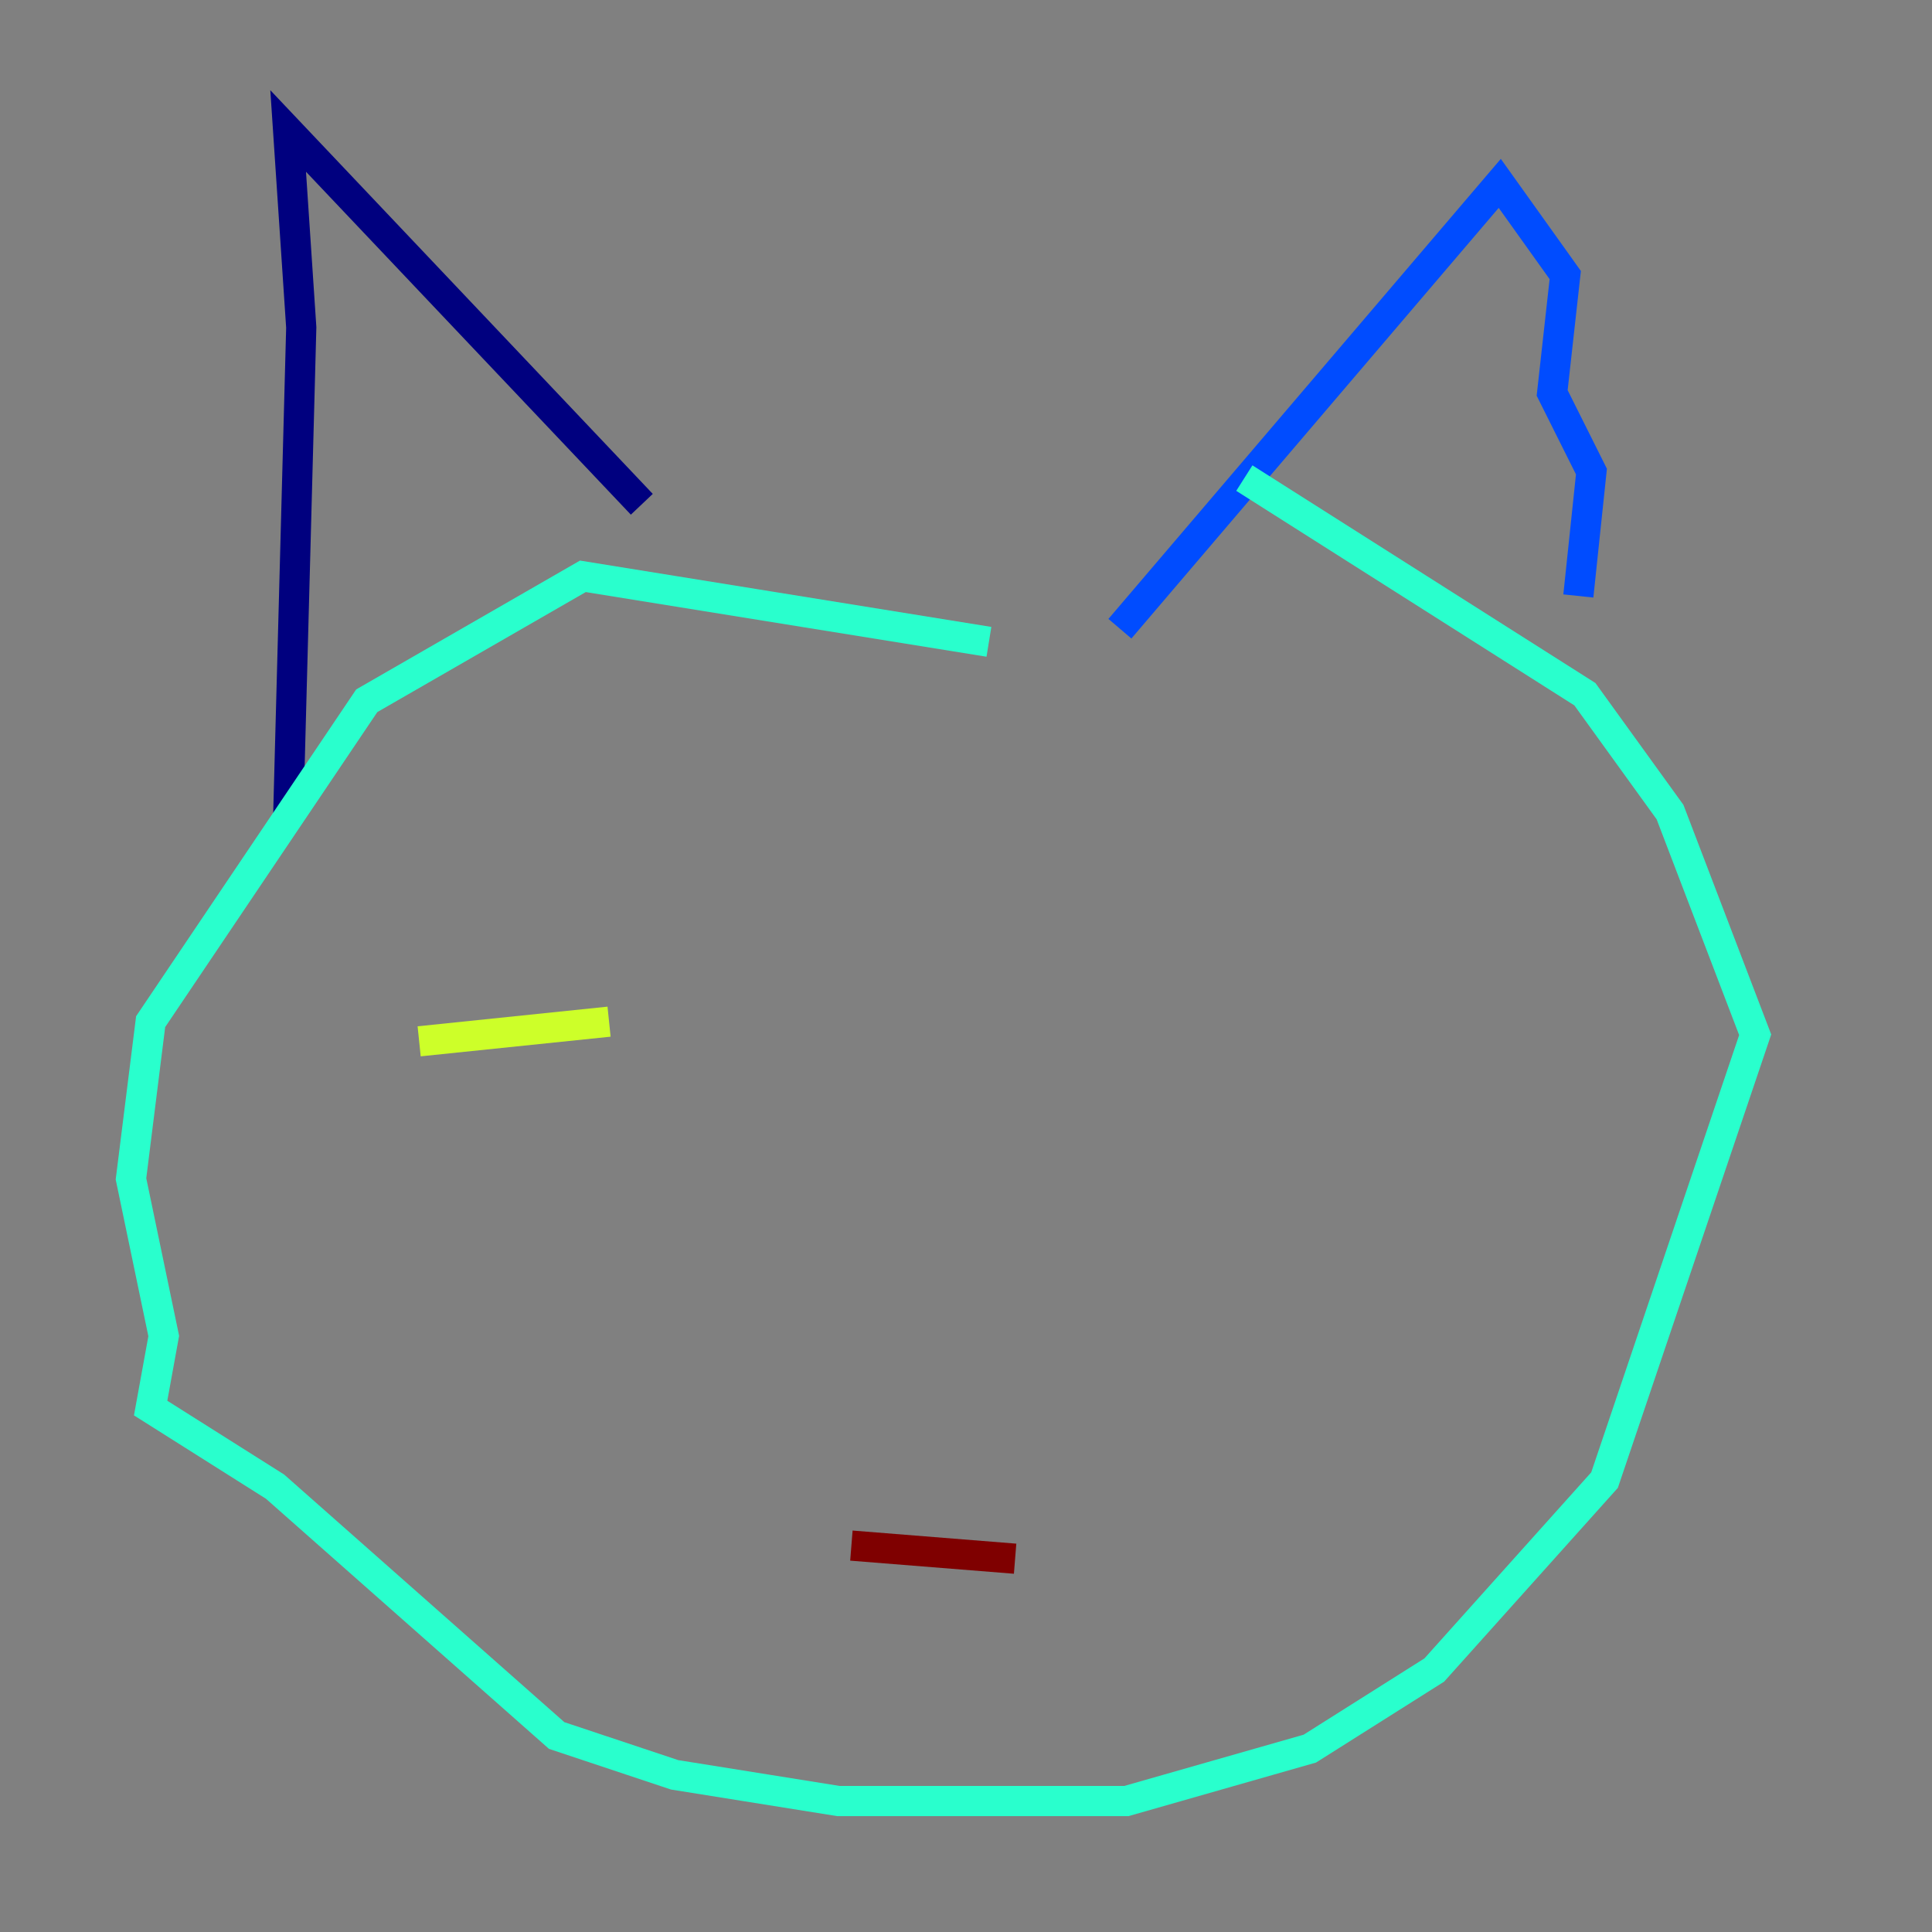 <?xml version="1.0" encoding="utf-8" ?>
<svg baseProfile="tiny" height="128" version="1.2" viewBox="0,0,128,128" width="128" xmlns="http://www.w3.org/2000/svg" xmlns:ev="http://www.w3.org/2001/xml-events" xmlns:xlink="http://www.w3.org/1999/xlink"><rect x="0" y="0" width="128" height="128" fill="#808080" stroke="none"/><defs /><polyline fill="none" points="19.091,54.237 19.959,21.695 19.091,8.678 42.522,33.41" stroke="#00007f" stroke-width="2" /><polyline fill="none" points="74.197,41.654 99.363,12.149 103.702,18.224 102.834,26.034 105.437,31.241 104.57,39.485" stroke="#004cff" stroke-width="2" /><polyline fill="none" points="65.519,42.522 38.617,38.183 24.298,46.427 9.98,67.688 8.678,78.102 10.848,88.515 9.98,93.288 18.224,98.495 36.881,114.983 44.691,117.586 55.539,119.322 74.63,119.322 86.78,115.851 95.024,110.644 106.305,98.061 116.285,68.556 110.644,53.803 105.003,45.993 82.441,31.675" stroke="#29ffcd" stroke-width="2" /><polyline fill="none" points="27.77,68.99 40.352,67.688" stroke="#cdff29" stroke-width="2" /><polyline fill="none" points="74.197,66.82 74.197,66.82" stroke="#ff6700" stroke-width="2" /><polyline fill="none" points="56.407,102.4 67.254,103.268" stroke="#7f0000" stroke-width="2" /></svg>